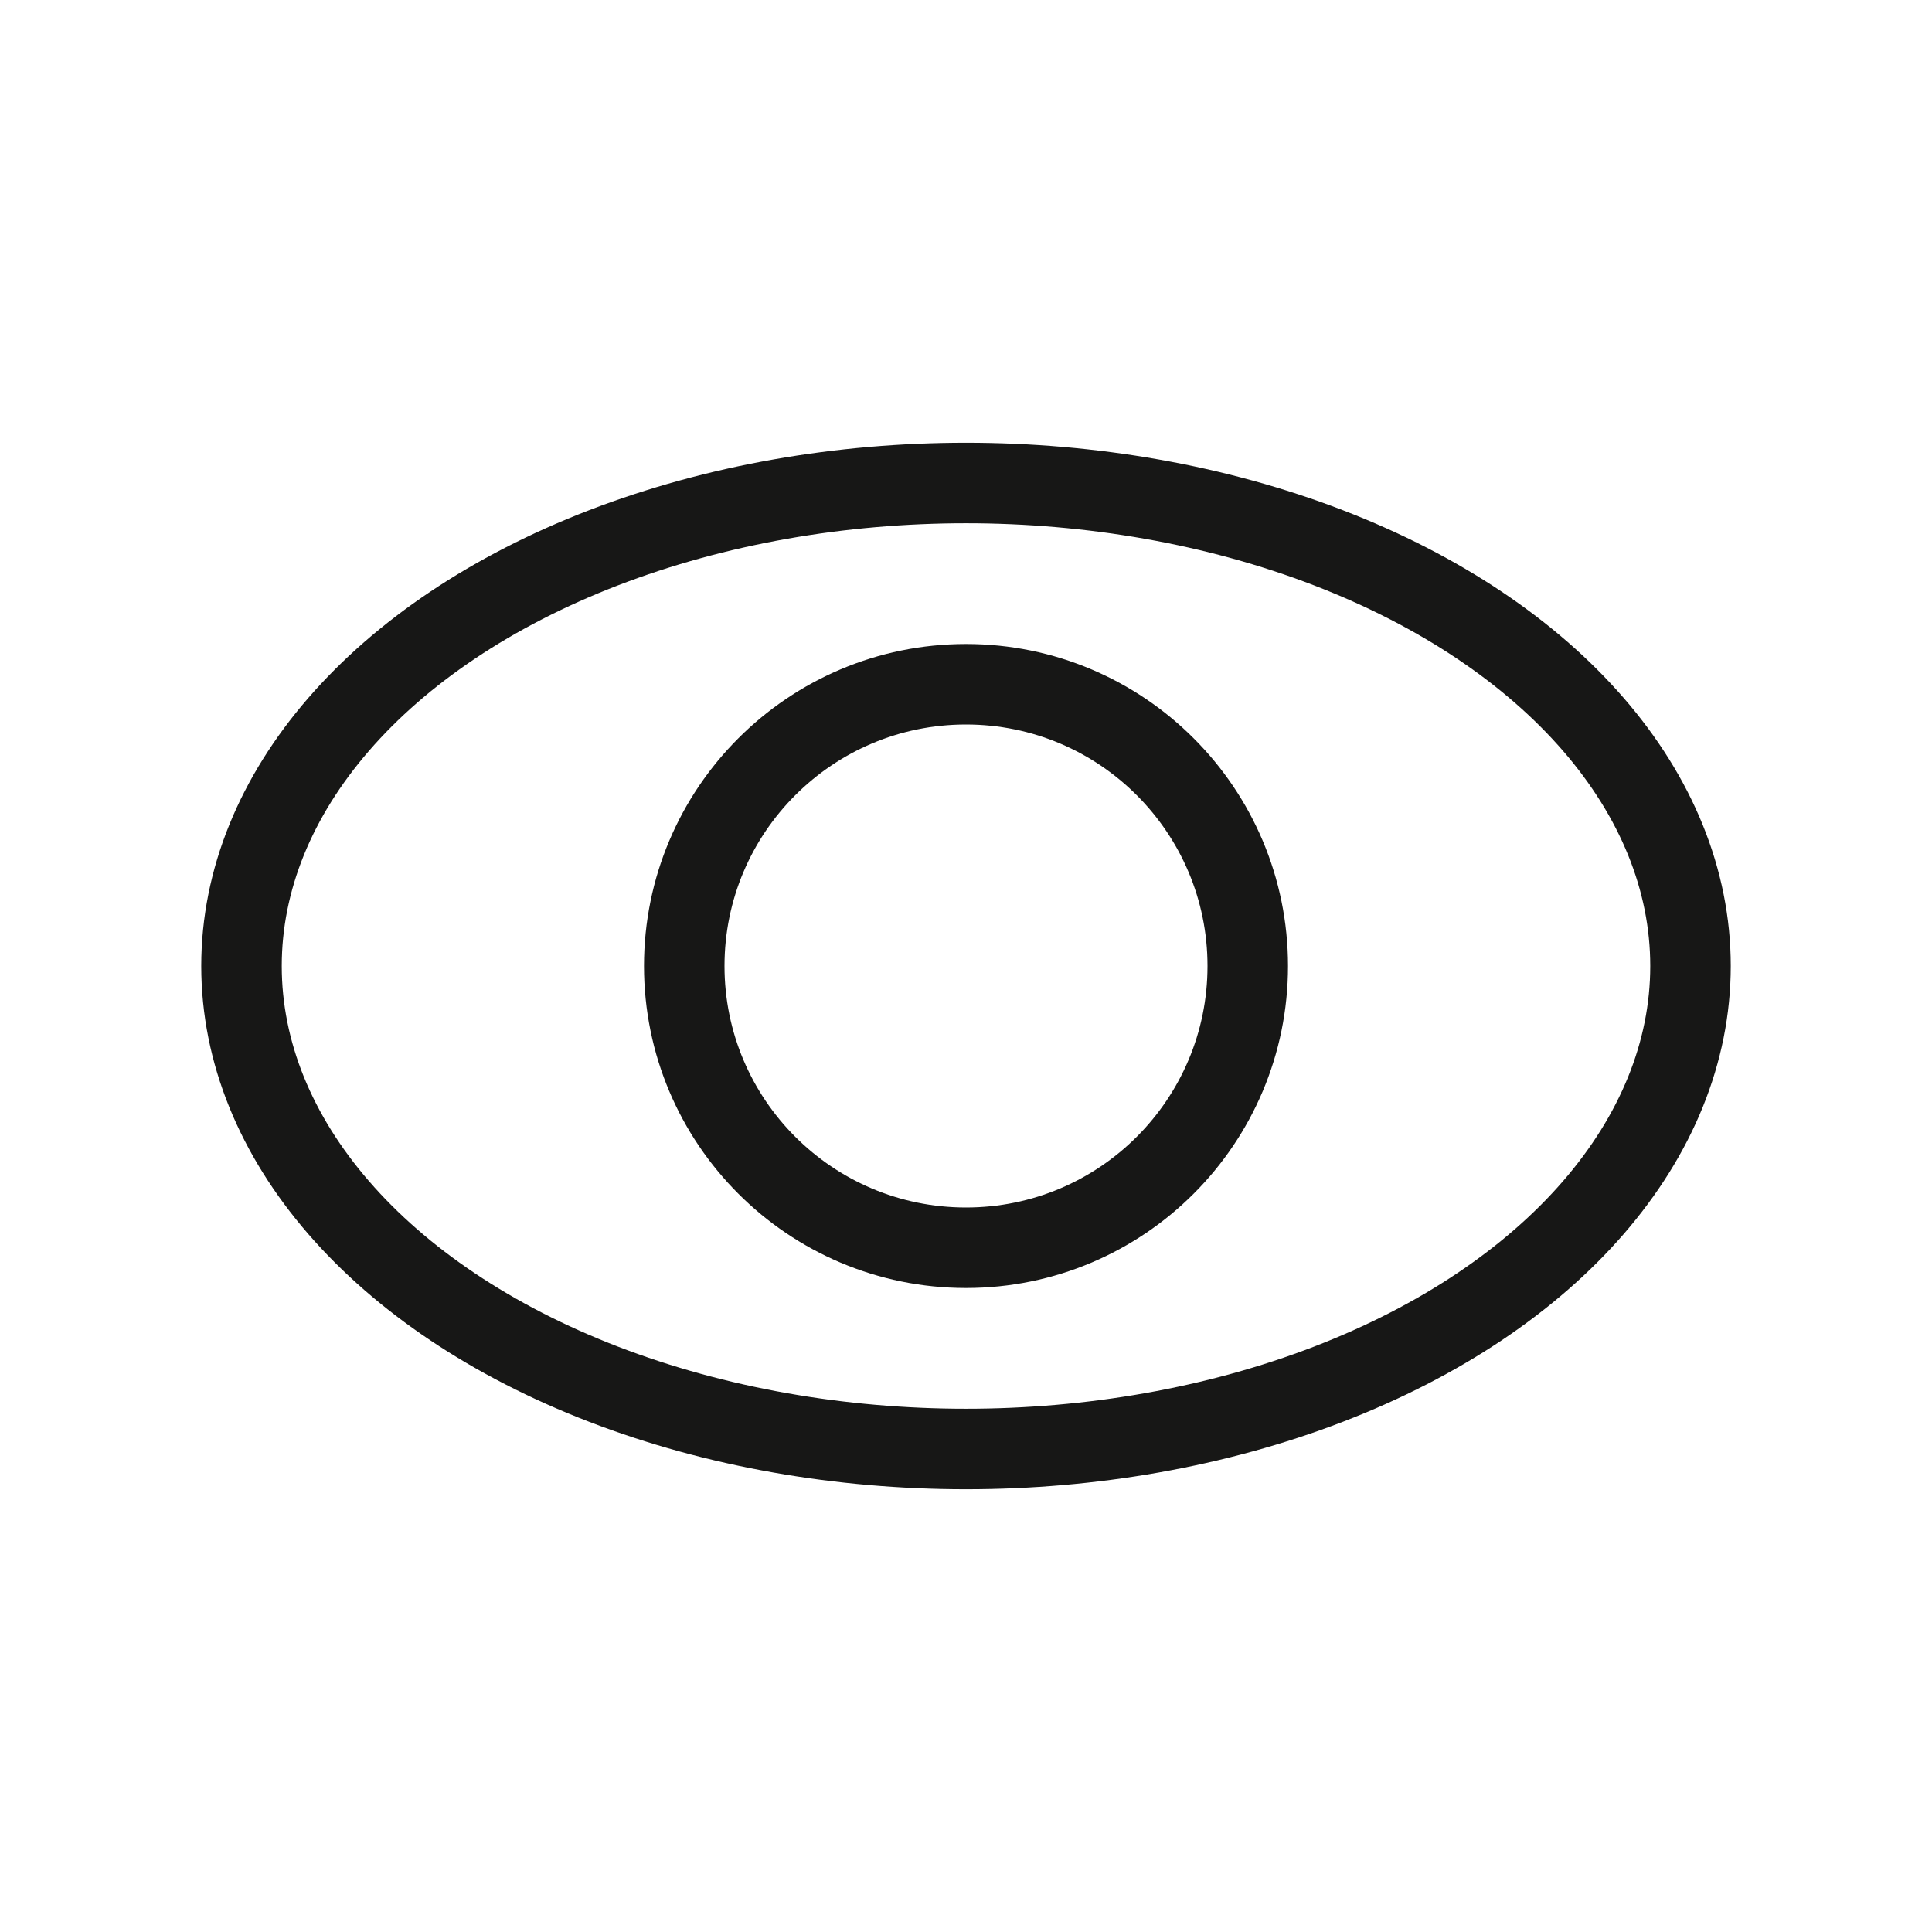 <svg width="24" height="24" viewBox="0 0 24 24" fill="none" xmlns="http://www.w3.org/2000/svg">
<ellipse cx="12" cy="12" rx="9" ry="6" stroke="#171716"/>
<circle cx="12" cy="12" r="3.5" stroke="#171716"/>
</svg>
